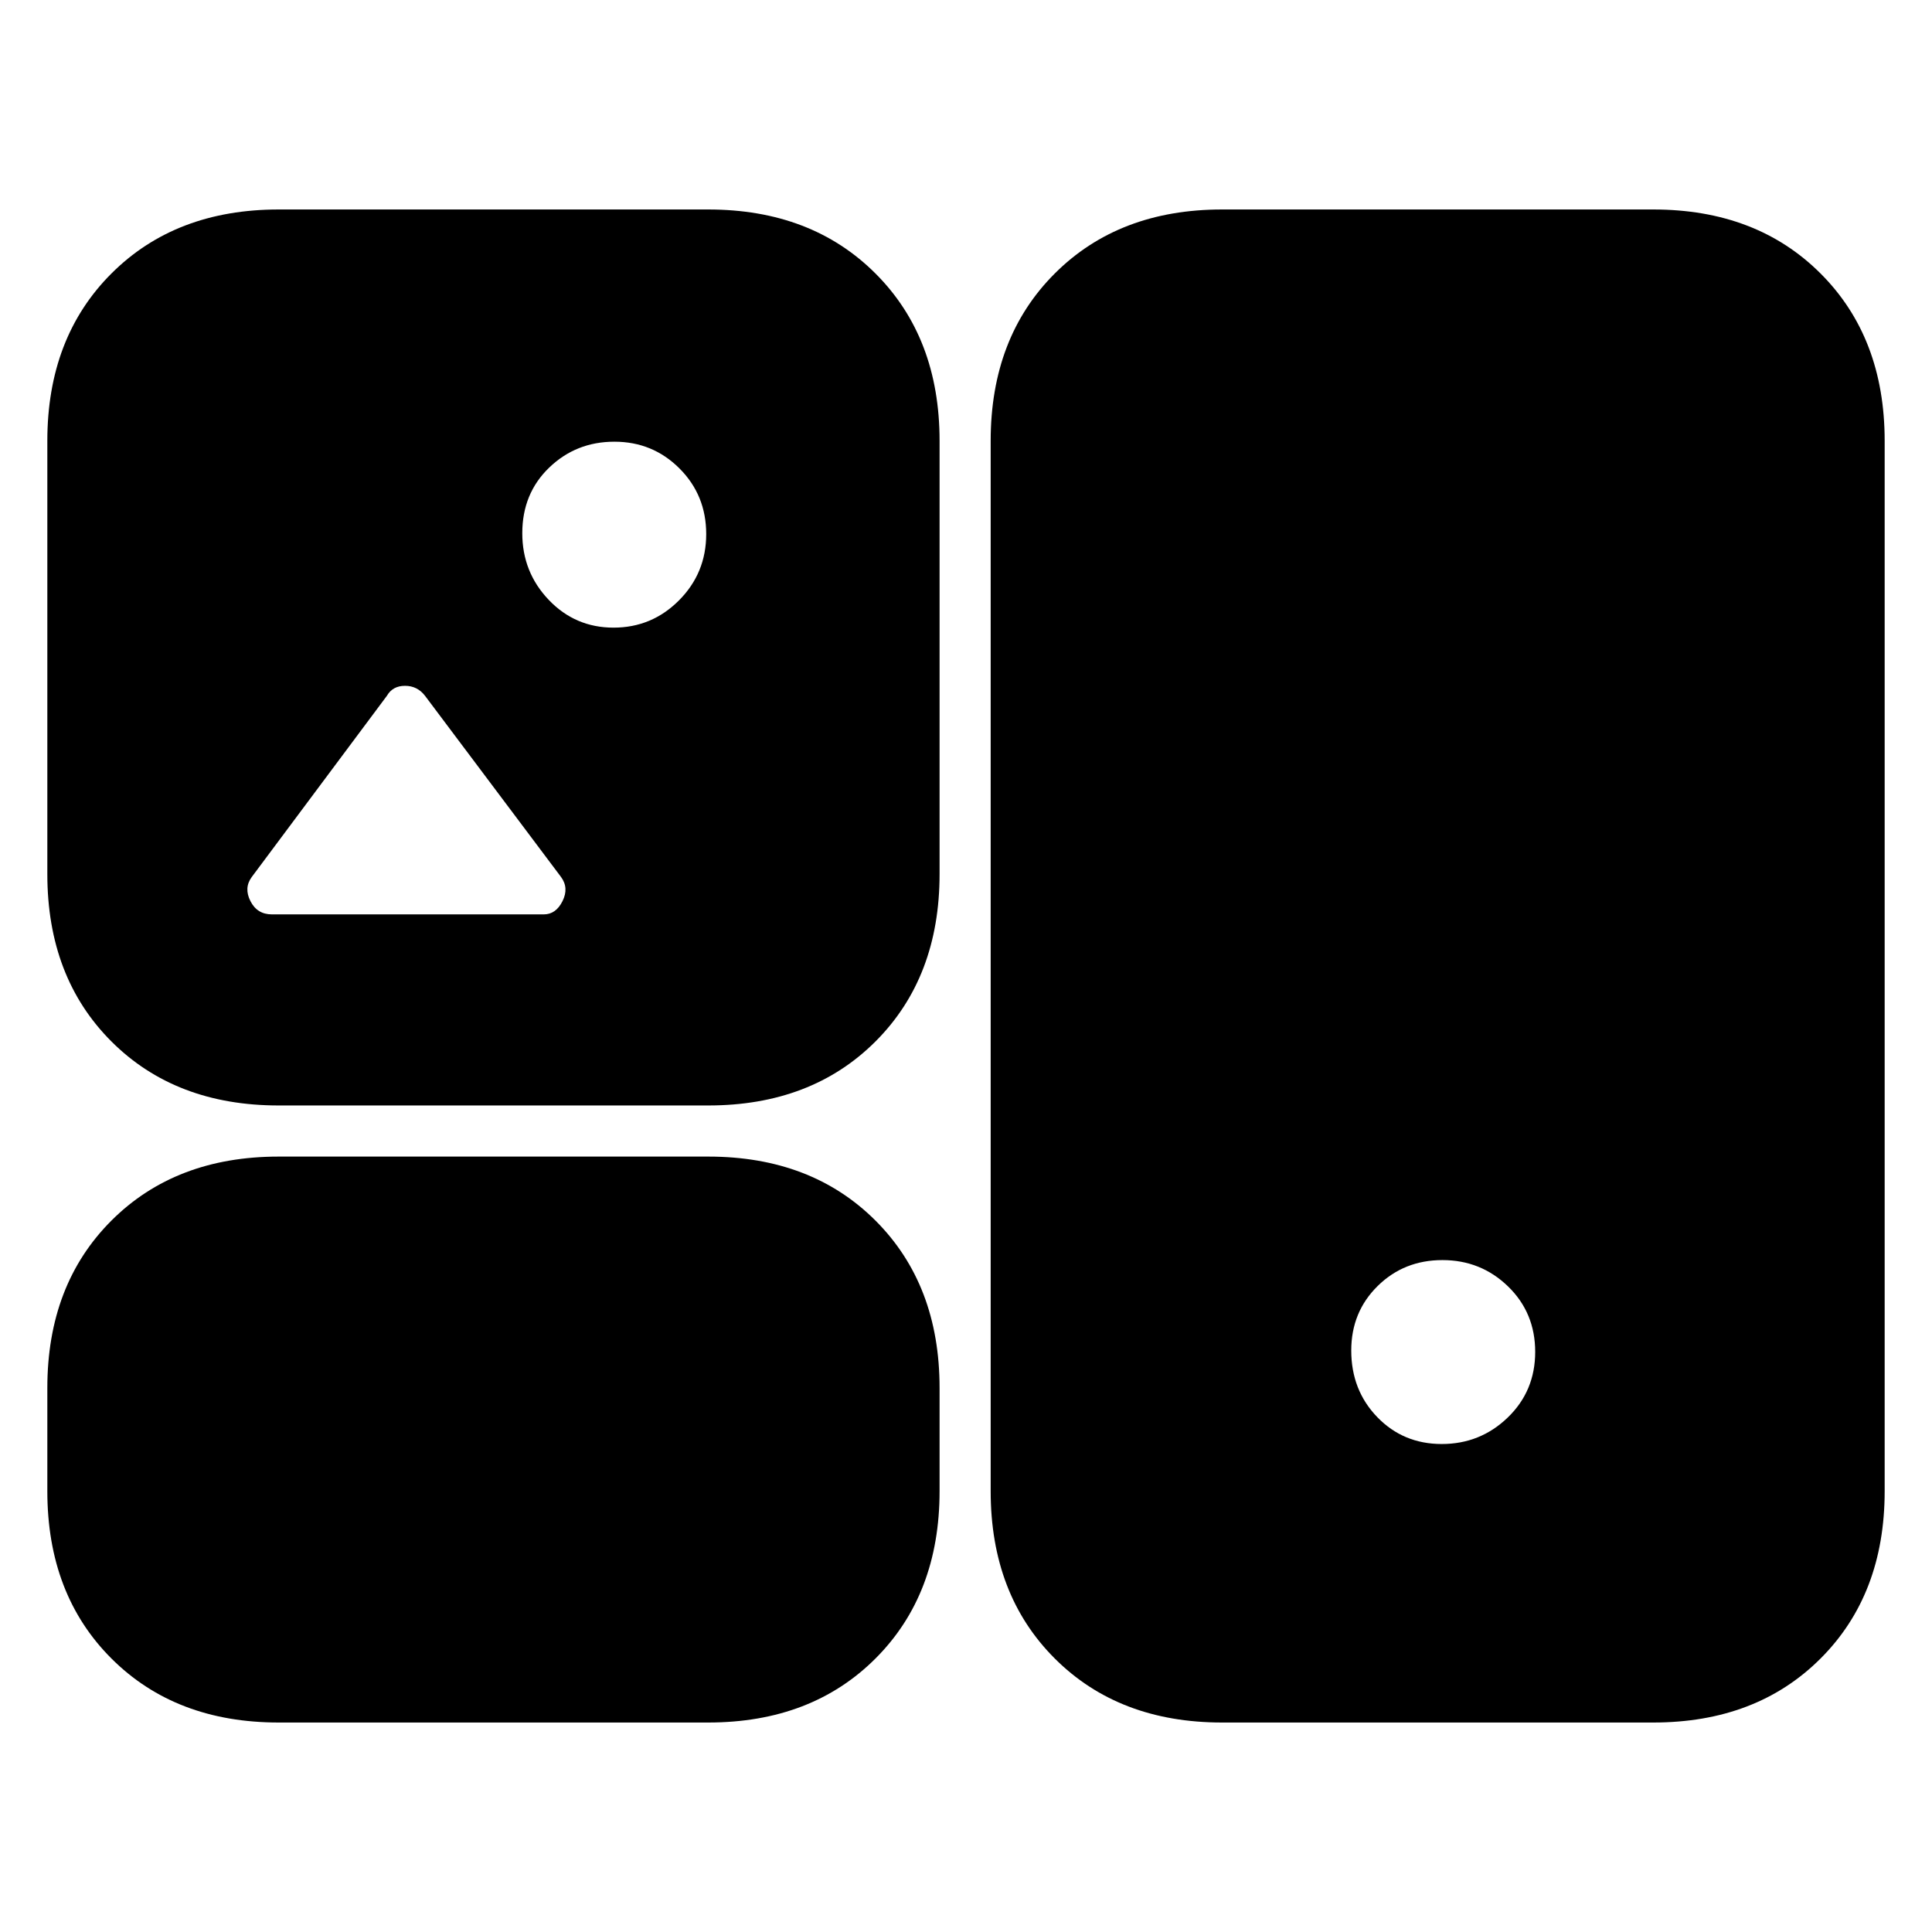 <svg xmlns="http://www.w3.org/2000/svg" height="20" viewBox="0 -960 960 960" width="20"><path d="M138.48-104.09q-51.3 0-83.13-31.83-31.83-31.82-31.83-83.12v-51.31q0-51.3 31.83-83.13 31.83-31.82 83.13-31.82h213.43q51.3 0 83.13 31.82 31.83 31.83 31.83 83.13v51.31q0 51.3-31.83 83.12-31.83 31.83-83.13 31.83H138.48Zm468.74 0q-51.3 0-83.13-31.83-31.83-31.82-31.83-83.12v-521.92q0-51.3 31.83-83.12 31.83-31.83 83.13-31.83h214.3q51.3 0 83.13 31.83 31.83 31.82 31.83 83.12v521.92q0 51.3-31.83 83.12-31.83 31.83-83.13 31.83h-214.3ZM716.4-242.48q19.13 0 32.78-13.15 13.65-13.16 13.65-32.62 0-19.45-13.49-32.54-13.49-13.08-32.61-13.08-19.13 0-32.21 12.91-13.09 12.91-13.09 32.01 0 19.74 12.93 33.11 12.92 13.36 32.04 13.36ZM138.48-410.7q-51.3 0-83.13-31.82-31.83-31.83-31.83-83.13v-215.31q0-51.3 31.83-83.12 31.83-31.83 83.13-31.83h213.43q51.3 0 83.13 31.83 31.83 31.82 31.83 83.12v215.31q0 51.3-31.83 83.13-31.83 31.82-83.13 31.82H138.48Zm166.39-237.43q19.04 0 32.54-13.57t13.5-32.92q0-19.34-13.29-32.62-13.29-13.28-32.33-13.28t-32.4 12.87q-13.37 12.87-13.37 32.61 0 19.34 13.16 33.13 13.15 13.78 32.19 13.78ZM135.09-505.65h135.13q6 0 9.28-6.57 3.28-6.56-.72-12l-67.56-90q-3.81-5-9.97-5t-9.03 5l-67.13 90q-4 5.44-.64 12 3.35 6.57 10.64 6.57Z"/></svg>